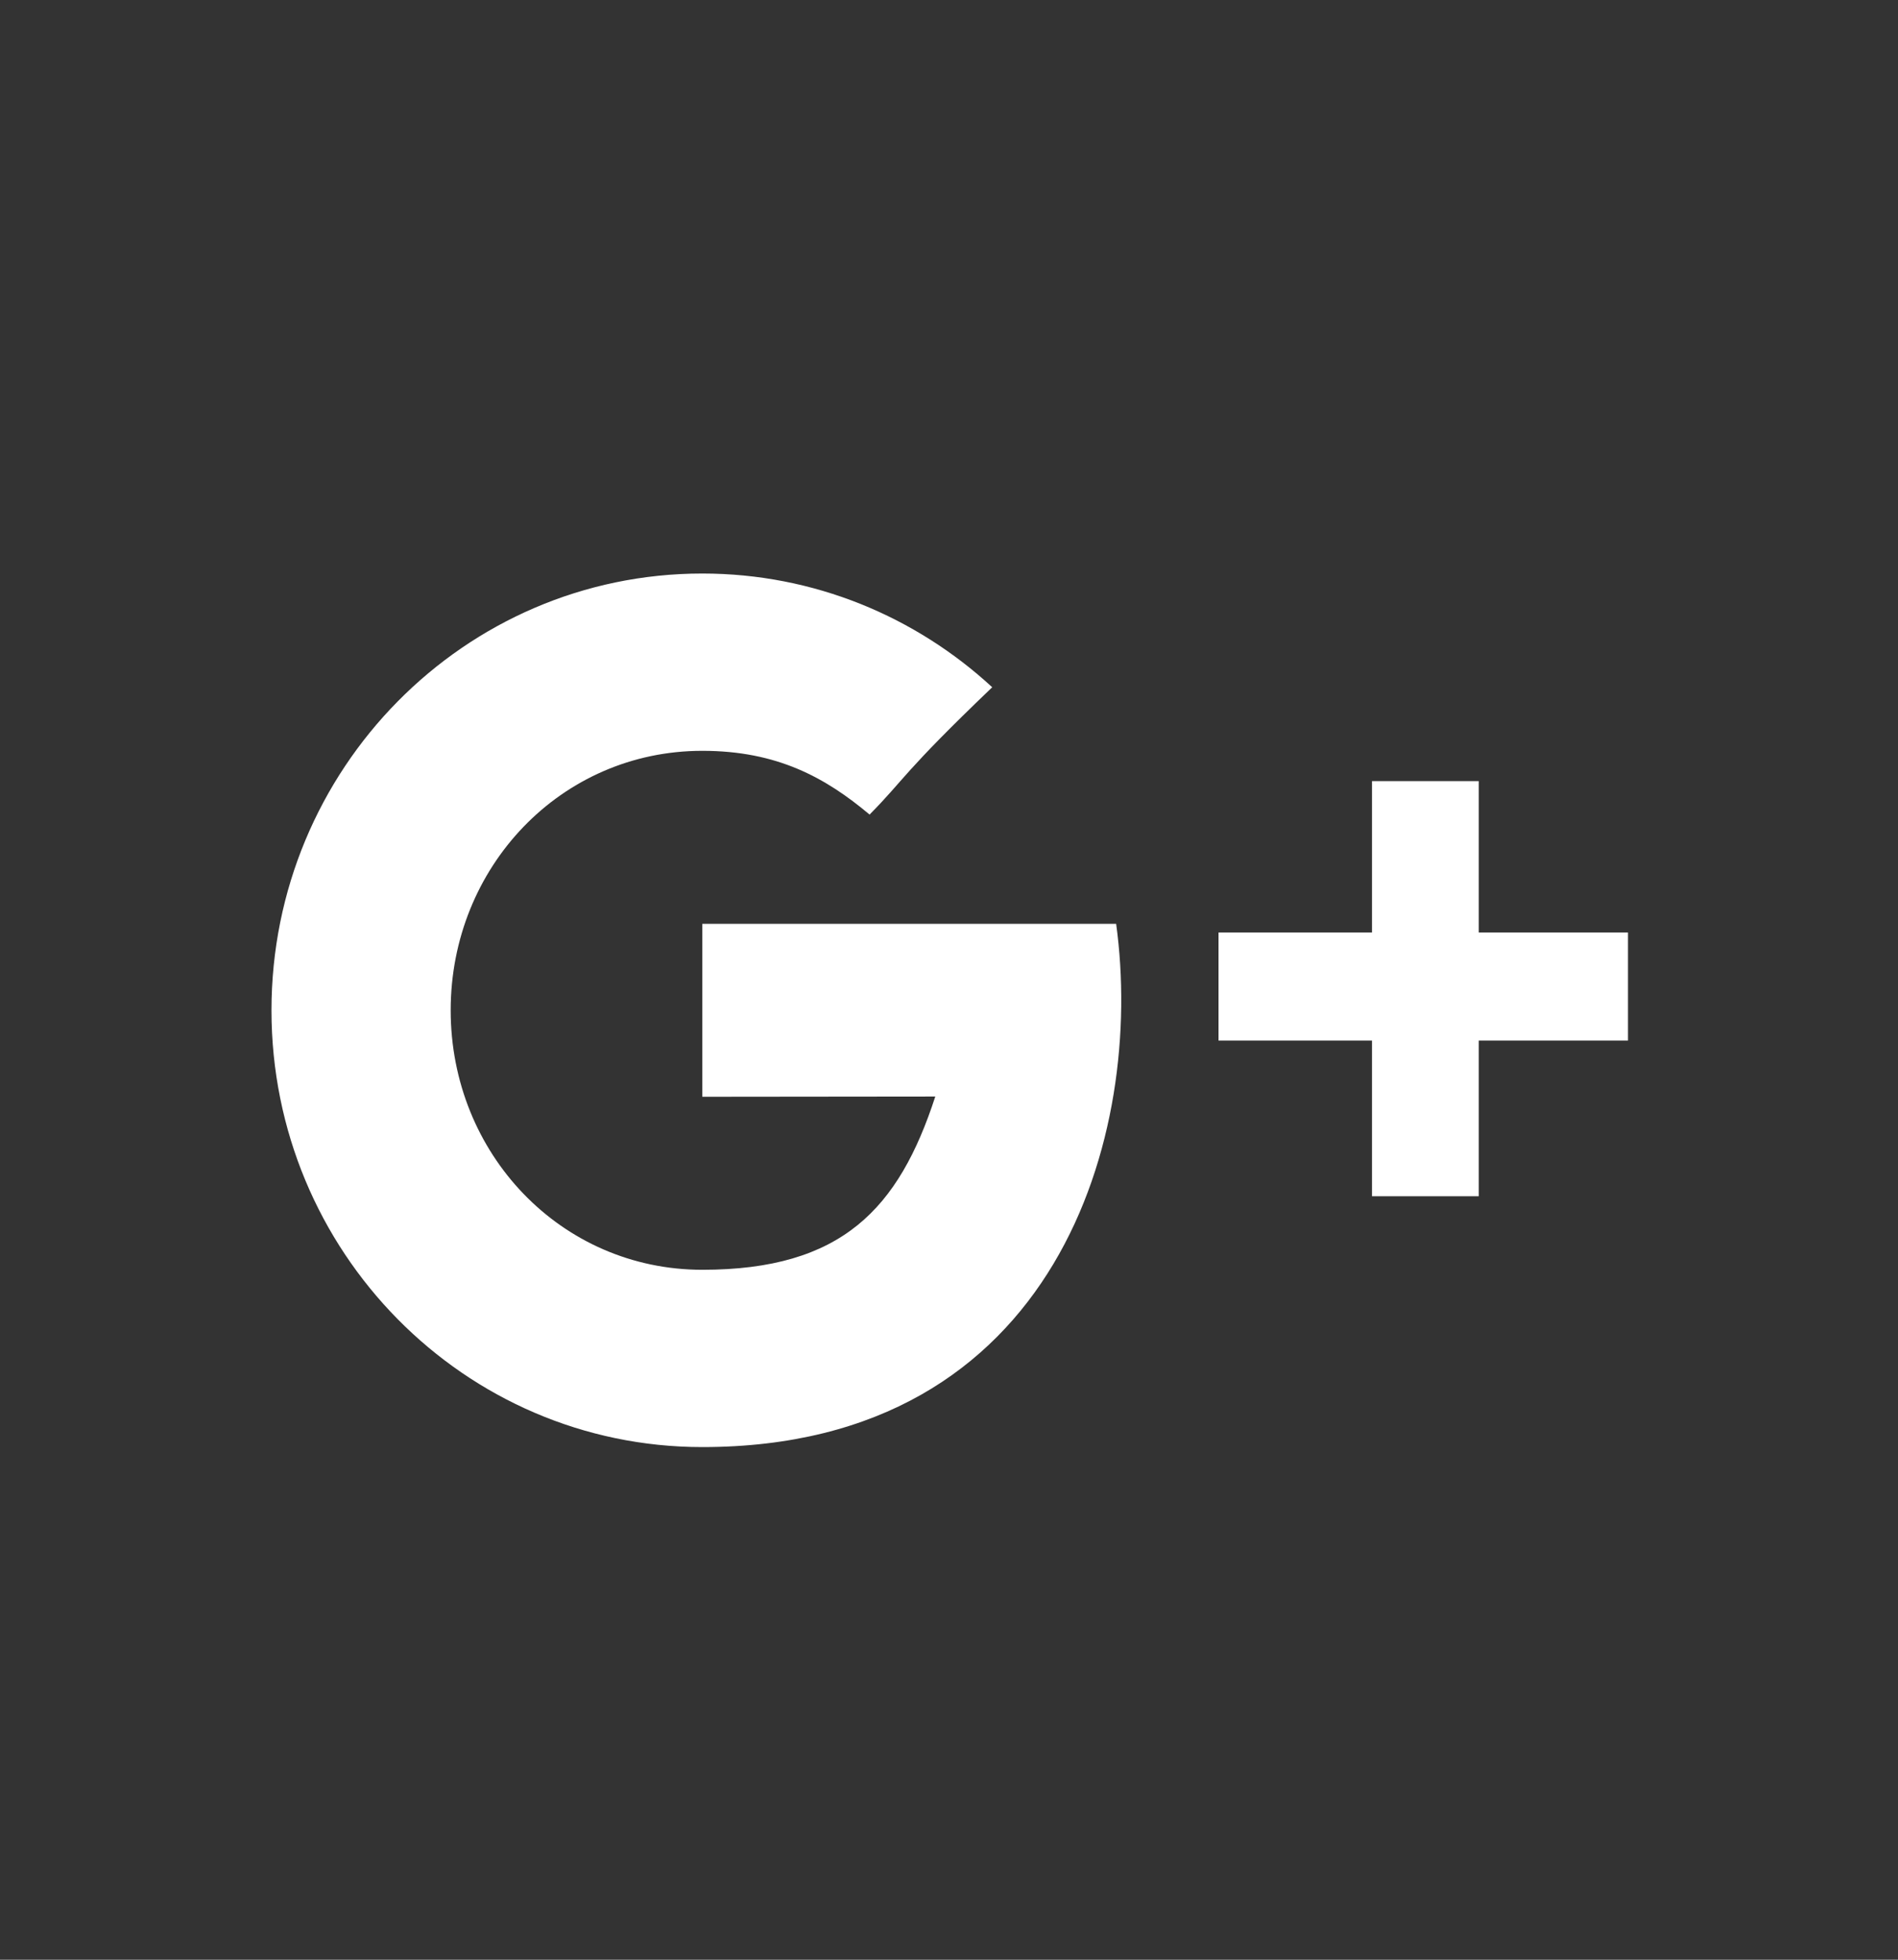 <svg width="31" height="32" viewBox="0 0 31 32" fill="none" xmlns="http://www.w3.org/2000/svg">
<rect x="0" y="0" width="31" height="32" fill="#333333" stroke="none"/>
<path d="M11.471 9.365C13.295 9.365 14.956 10.069 16.206 11.222C14.734 12.631 14.782 12.715 14.203 13.301C13.48 12.695 12.692 12.26 11.471 12.26C9.162 12.26 7.361 14.158 7.361 16.497C7.361 18.837 9.162 20.734 11.471 20.734C13.752 20.734 14.68 19.736 15.276 17.905C14.176 17.905 11.476 17.909 11.471 17.909V15.085H18.23C18.7 18.503 17.28 23.629 11.471 23.629C7.585 23.629 4.434 20.436 4.434 16.497C4.434 12.559 7.584 9.365 11.471 9.365ZM24.152 12.755V15.226H26.59V16.991H24.152V19.533H22.409V16.991H19.902V15.226H22.409V12.755H24.152Z" fill="white"/>
</svg>

